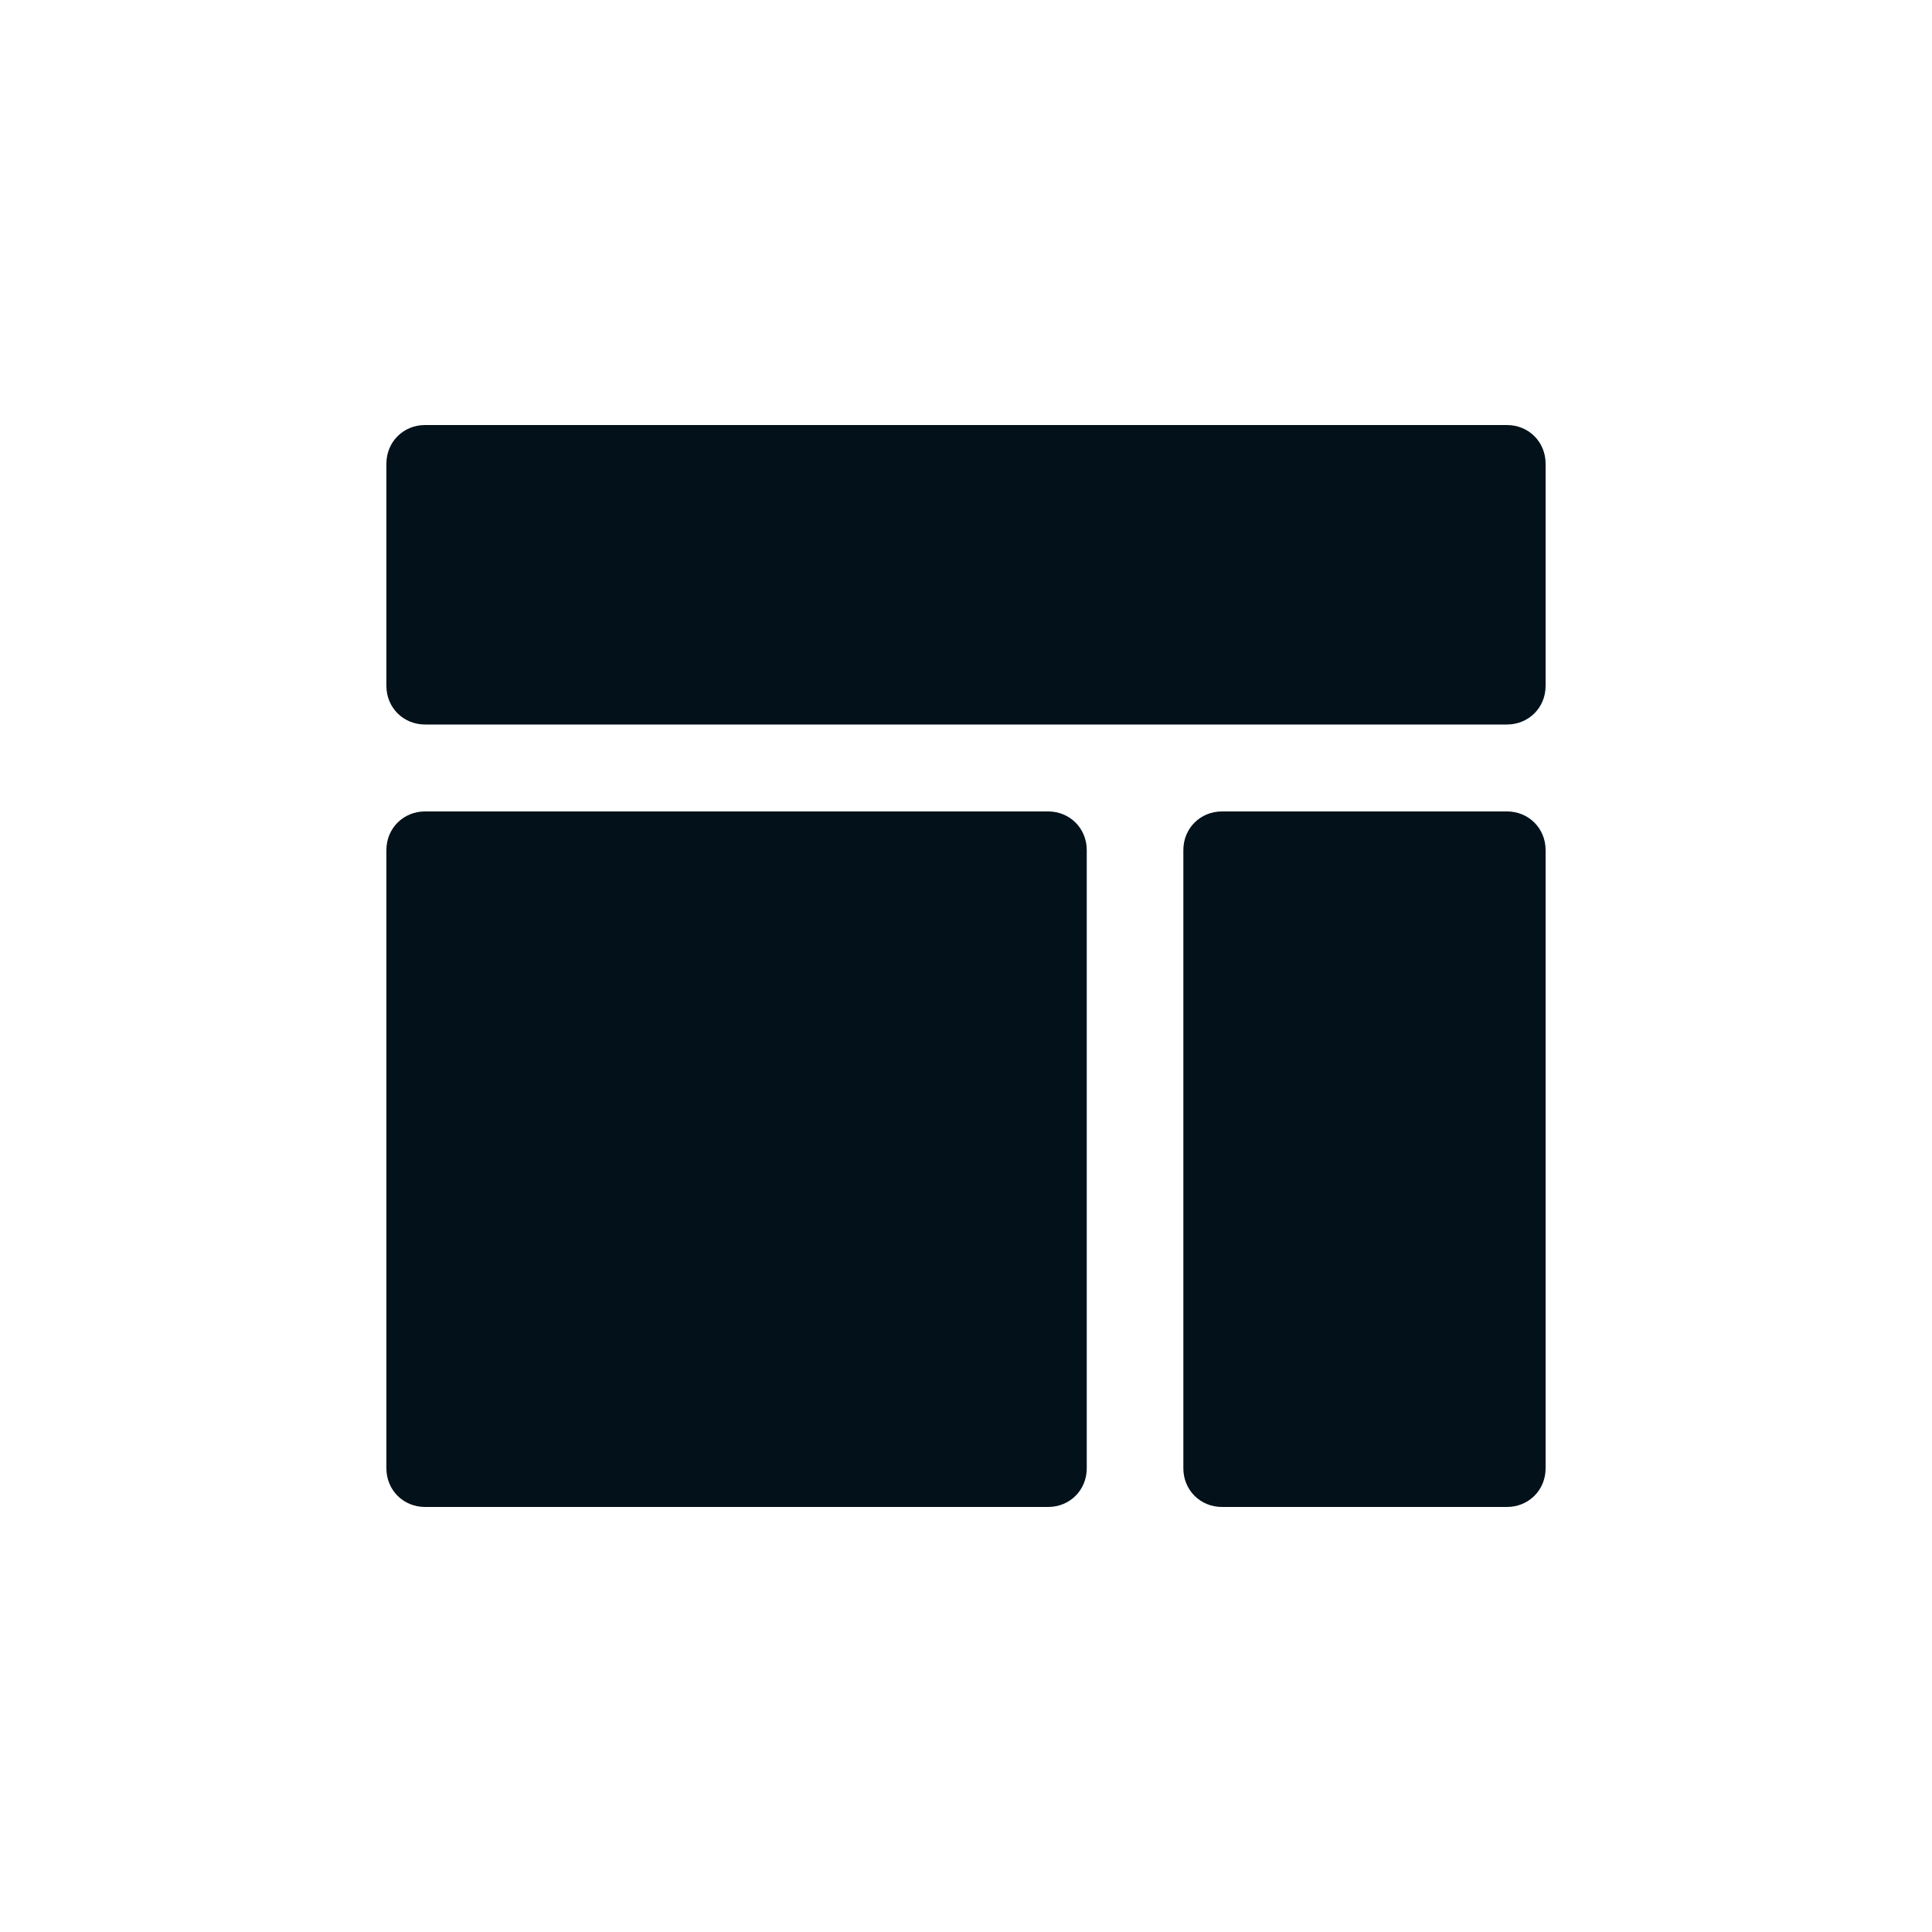 <svg xmlns="http://www.w3.org/2000/svg" xmlns:xlink="http://www.w3.org/1999/xlink" width="500" zoomAndPan="magnify" viewBox="0 0 375 375" height="500" preserveAspectRatio="xMidYMid meet" version="1.0"><path fill="#02111a" d="M 292.5 140.625 L 82.5 140.625 C 78.281 140.625 75 137.344 75 133.125 L 75 90 C 75 85.781 78.281 82.5 82.5 82.5 L 292.5 82.5 C 296.719 82.5 300 85.781 300 90 L 300 133.125 C 300 137.344 296.719 140.625 292.5 140.625 Z M 292.5 140.625 " fill-opacity="1" fill-rule="nonzero"/><path fill="#02111a" d="M 292.5 292.5 L 237.188 292.5 C 232.969 292.5 229.688 289.219 229.688 285 L 229.688 165 C 229.688 160.781 232.969 157.5 237.188 157.5 L 292.5 157.5 C 296.719 157.5 300 160.781 300 165 L 300 285 C 300 289.219 296.719 292.5 292.5 292.5 Z M 292.5 292.5 " fill-opacity="1" fill-rule="nonzero"/><path fill="#02111a" d="M 203.438 292.5 L 82.5 292.5 C 78.281 292.5 75 289.219 75 285 L 75 165 C 75 160.781 78.281 157.5 82.5 157.5 L 203.438 157.5 C 207.656 157.5 210.938 160.781 210.938 165 L 210.938 285 C 210.938 289.219 207.656 292.5 203.438 292.5 Z M 203.438 292.5 " fill-opacity="1" fill-rule="nonzero"/></svg>